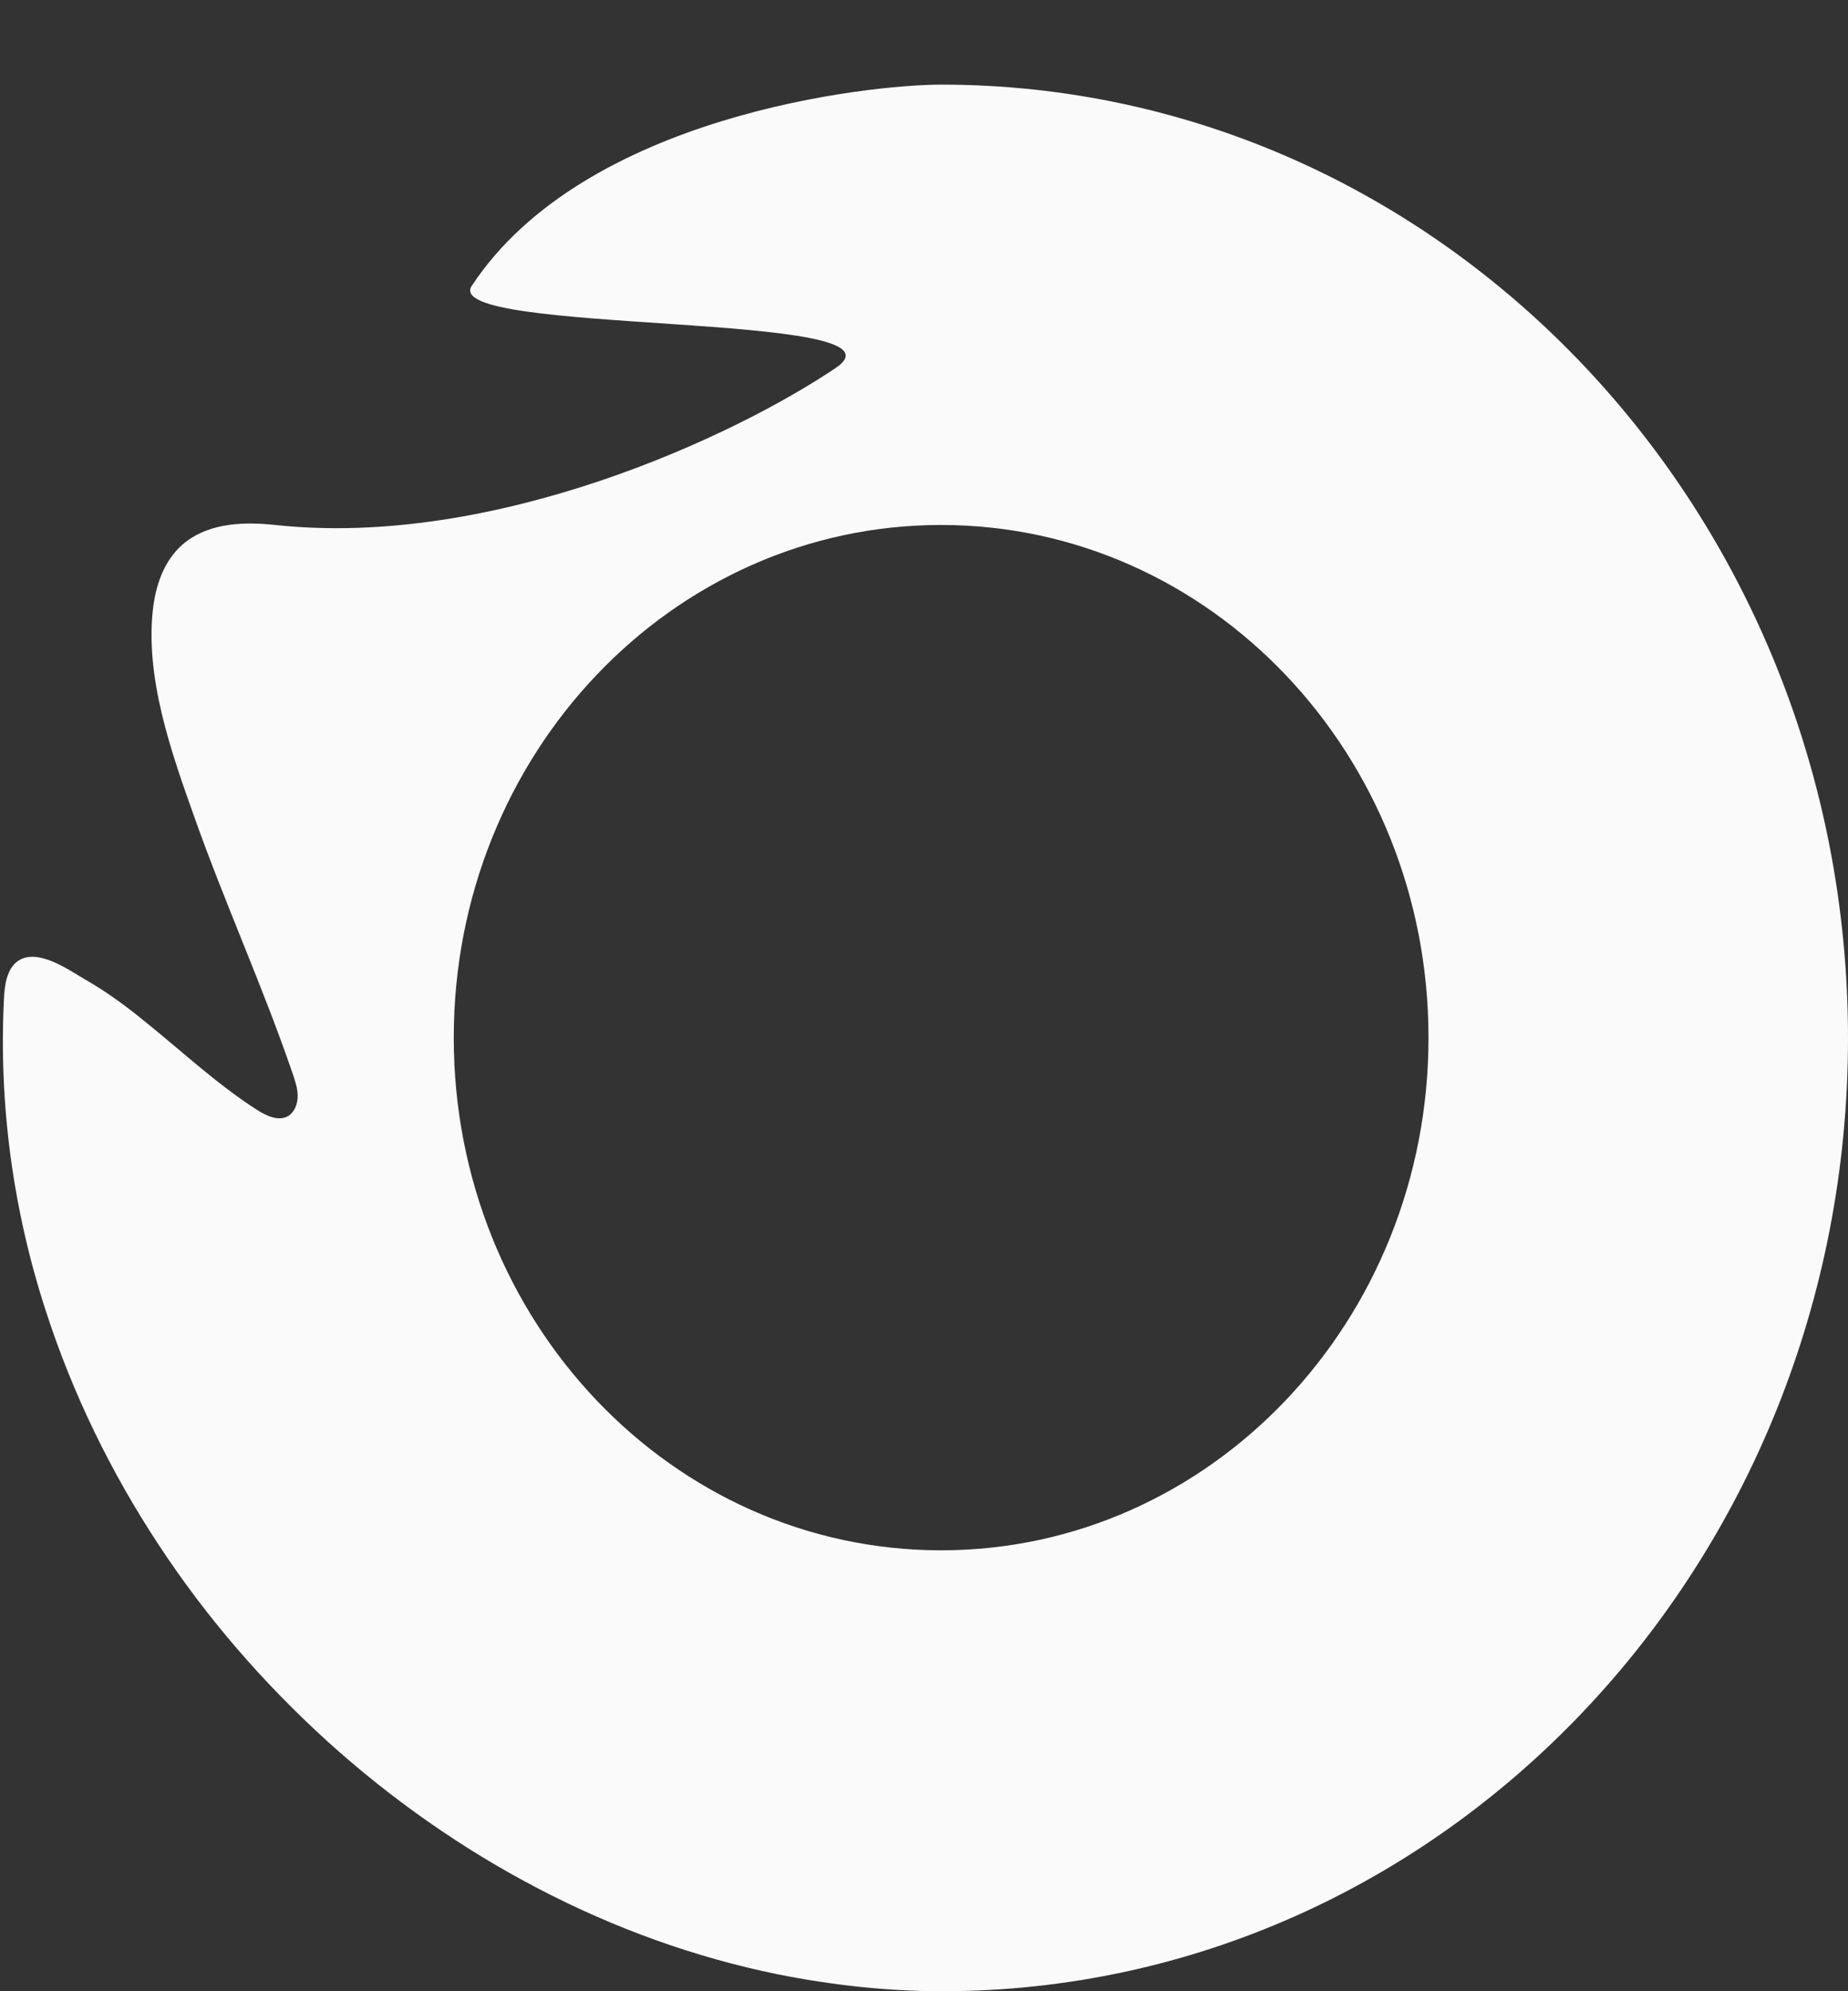 <svg width="13" height="14" viewBox="0 0 13 14" fill="none" xmlns="http://www.w3.org/2000/svg">
<rect x="0" y="0" width="13" height="14" fill="#333333" stroke="none"/>
<path d="M6.62 0.595C6.116 0.595 4.112 0.808 3.319 2.009C3.086 2.359 6.473 2.186 5.879 2.587C5.162 3.07 3.477 3.857 1.936 3.691C1.727 3.669 1.49 3.673 1.312 3.806C1.167 3.915 1.102 4.088 1.078 4.265C1.016 4.759 1.205 5.289 1.367 5.744C1.583 6.354 1.85 6.938 2.06 7.552C2.077 7.602 2.094 7.653 2.094 7.707C2.094 7.761 2.073 7.815 2.032 7.844C1.964 7.887 1.878 7.848 1.809 7.804C1.538 7.631 1.298 7.408 1.044 7.202C0.903 7.086 0.759 6.978 0.601 6.888C0.478 6.816 0.261 6.661 0.124 6.758C0.049 6.812 0.032 6.924 0.028 7.021C-0.01 7.765 0.093 8.515 0.323 9.219C0.512 9.803 0.783 10.356 1.116 10.861C1.452 11.373 1.854 11.835 2.303 12.243C2.753 12.65 3.254 13.001 3.786 13.278C4.318 13.556 4.887 13.762 5.471 13.881C5.852 13.957 6.239 14 6.627 14C10.148 14 13 11.002 13 7.299C13 3.597 10.141 0.595 6.62 0.595ZM6.62 10.9C4.726 10.9 3.192 9.287 3.192 7.296C3.192 5.304 4.726 3.691 6.62 3.691C8.515 3.691 10.049 5.304 10.049 7.296C10.049 9.287 8.515 10.9 6.62 10.9Z" fill="#FAFAFA"/>
</svg>
